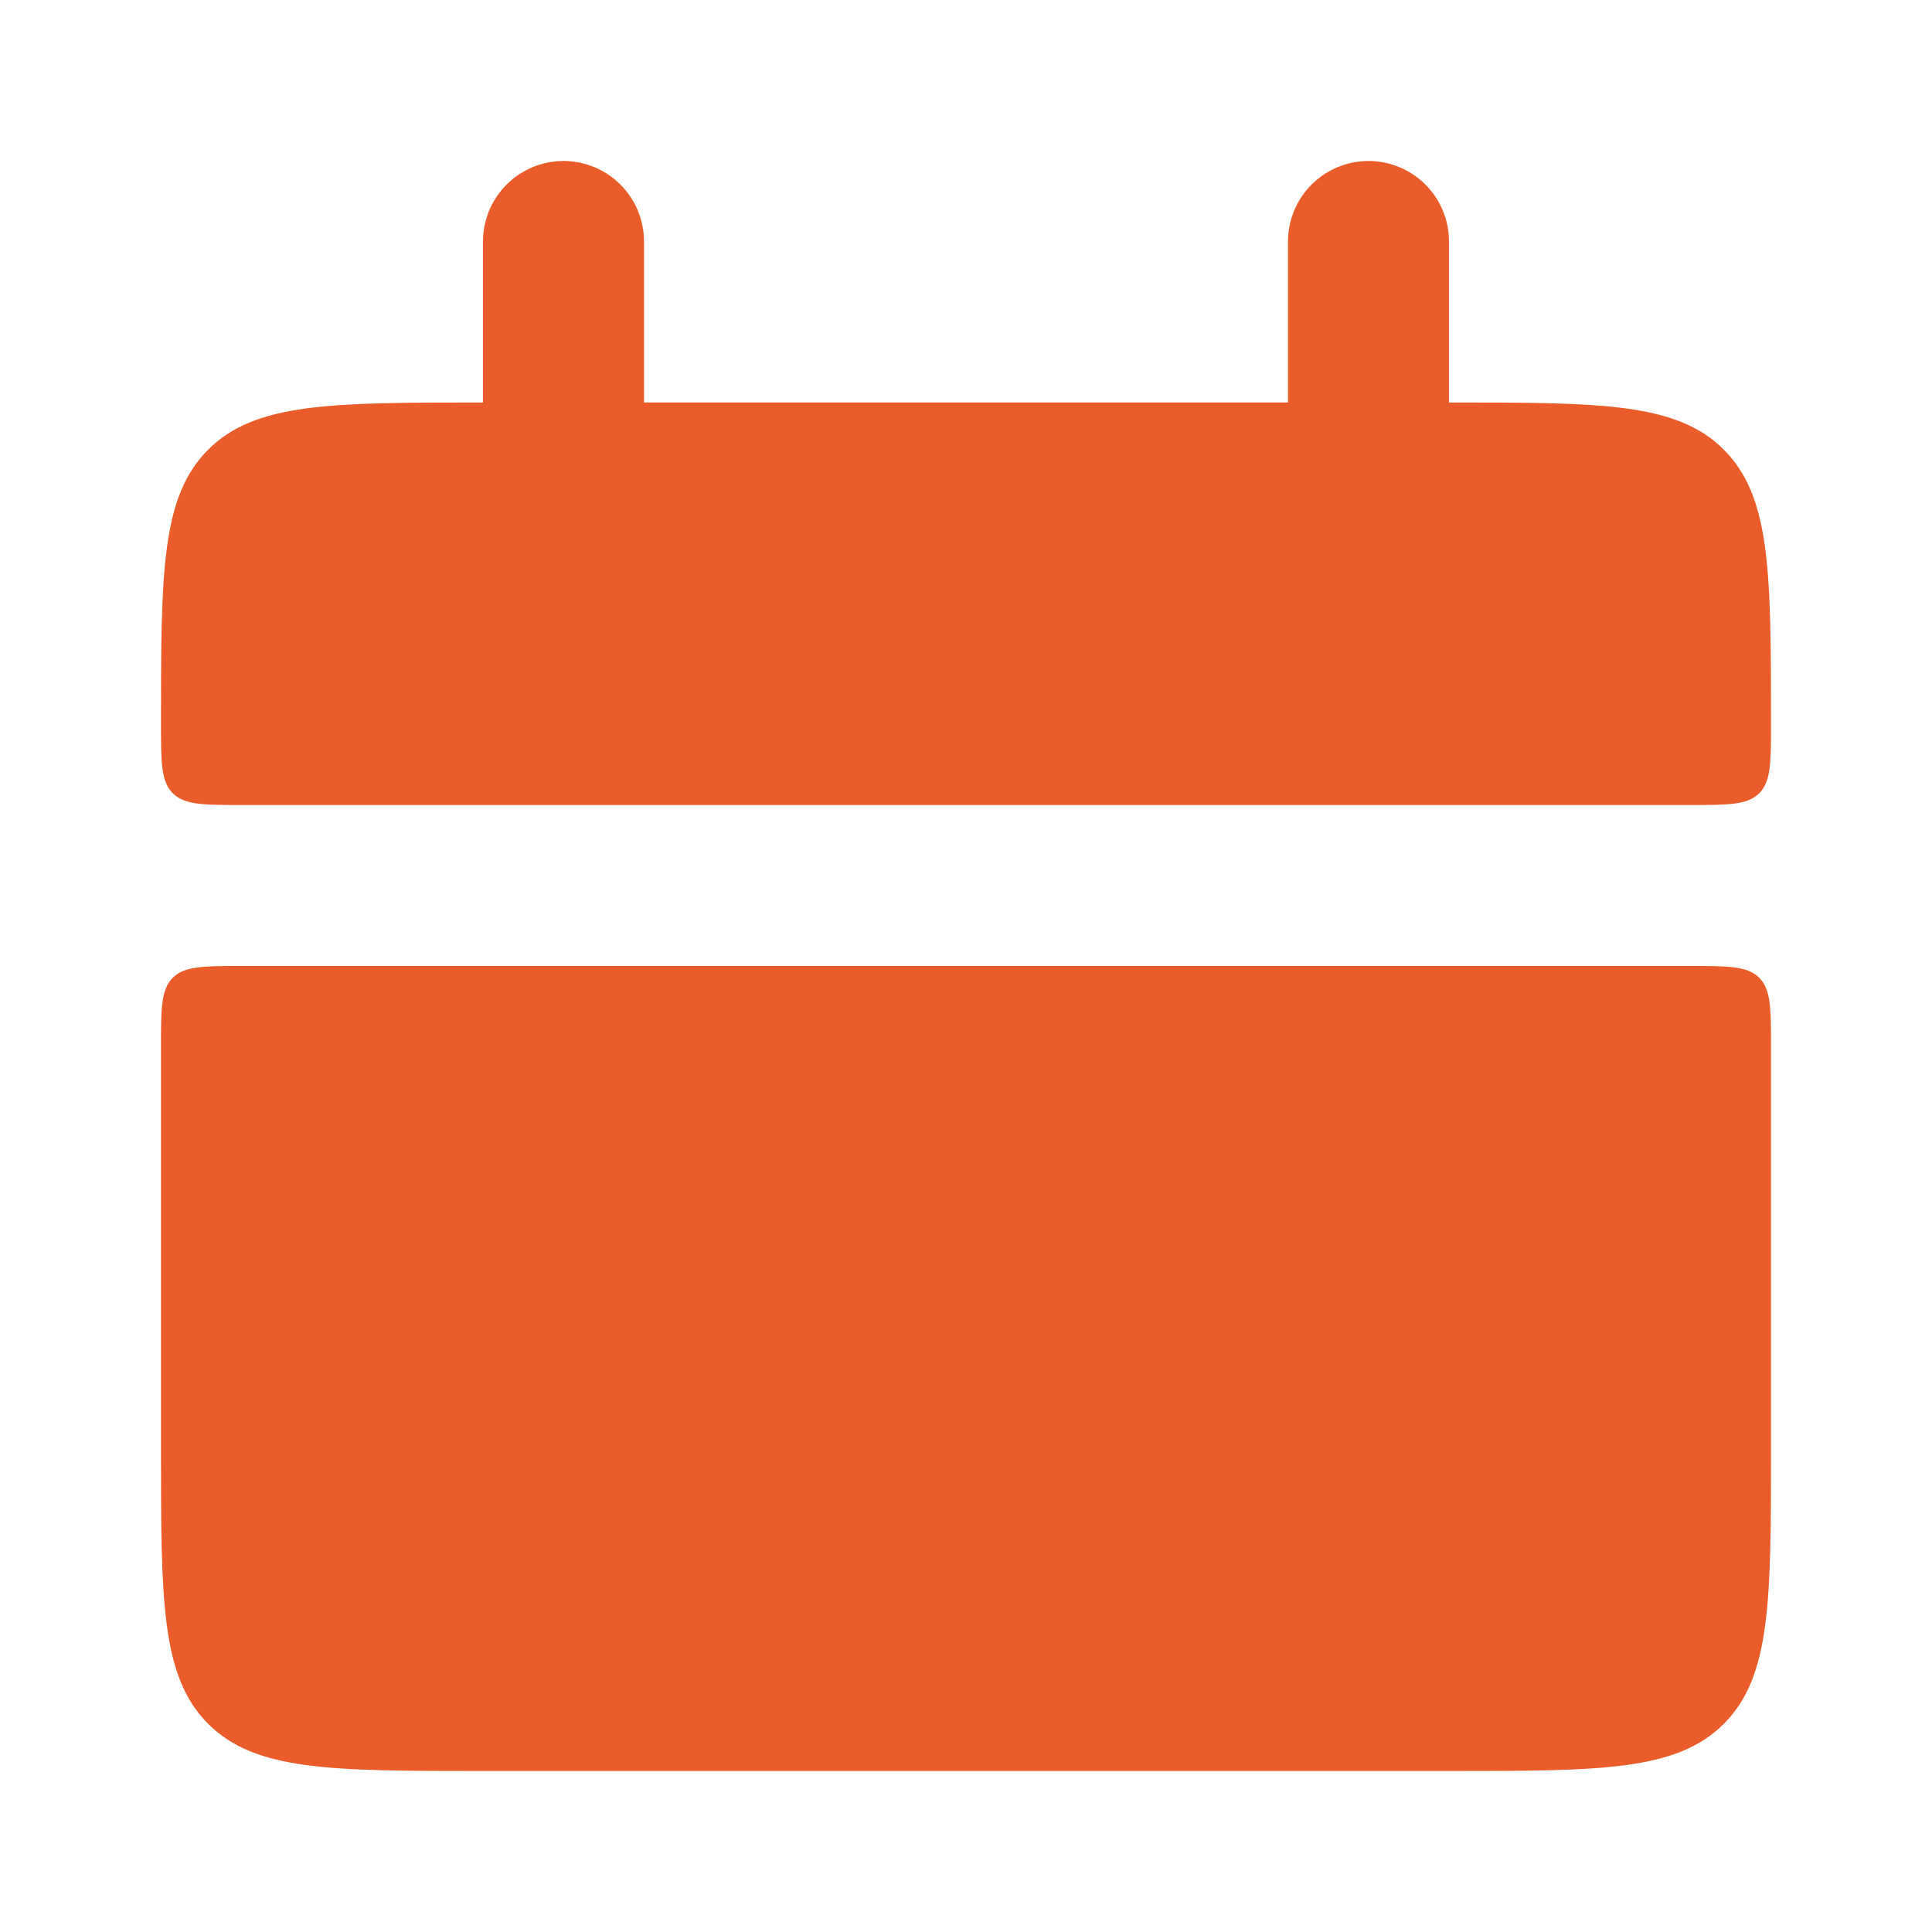 <svg width="24" height="24" viewBox="0 0 24 24" fill="none" xmlns="http://www.w3.org/2000/svg">
<path d="M2 9C2 7.114 2 6.172 2.586 5.586C3.172 5 4.114 5 6 5H18C19.886 5 20.828 5 21.414 5.586C22 6.172 22 7.114 22 9C22 9.471 22 9.707 21.854 9.854C21.707 10 21.47 10 21 10H3C2.529 10 2.293 10 2.146 9.854C2 9.707 2 9.47 2 9ZM2 18C2 19.886 2 20.828 2.586 21.414C3.172 22 4.114 22 6 22H18C19.886 22 20.828 22 21.414 21.414C22 20.828 22 19.886 22 18V13C22 12.529 22 12.293 21.854 12.146C21.707 12 21.47 12 21 12H3C2.529 12 2.293 12 2.146 12.146C2 12.293 2 12.53 2 13V18Z" fill="#EA5C29"/>
<path d="M7 3V6M17 3V6" stroke="#EA5C29" stroke-width="2" stroke-linecap="round"/>
</svg>
